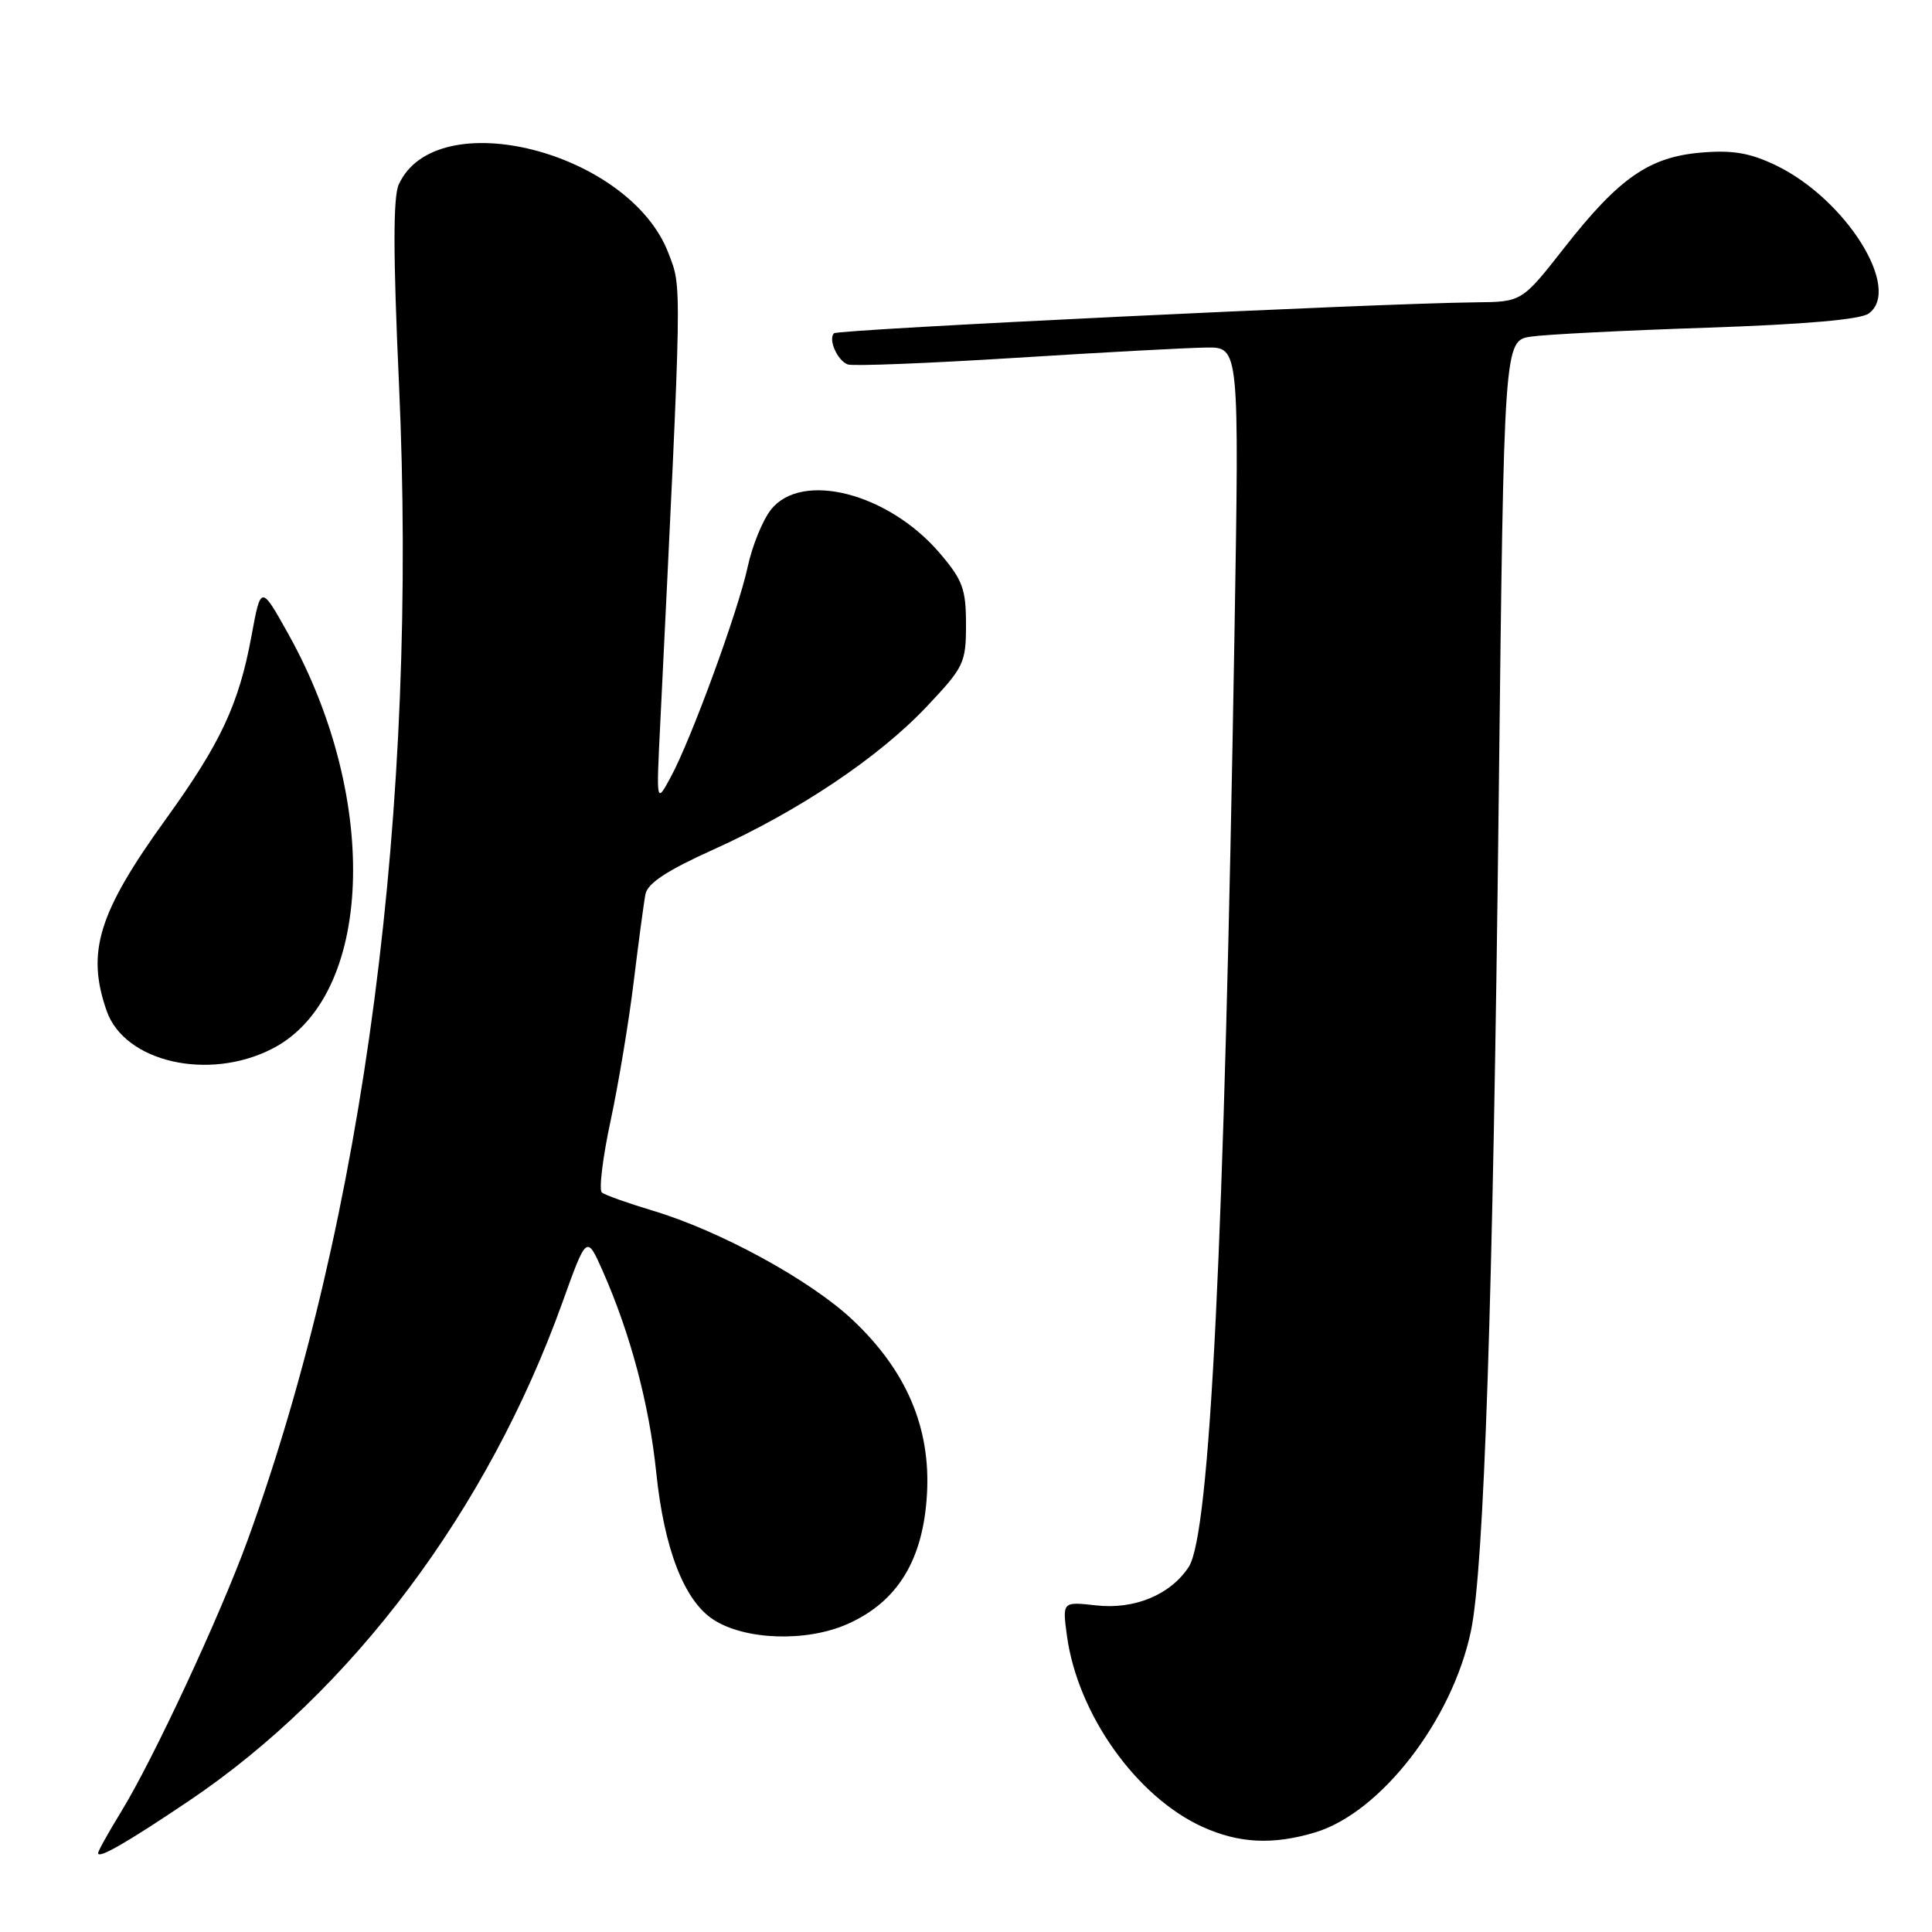 <?xml version="1.0" encoding="UTF-8" standalone="no"?>
<!DOCTYPE svg PUBLIC "-//W3C//DTD SVG 1.1//EN" "http://www.w3.org/Graphics/SVG/1.1/DTD/svg11.dtd" >
<svg xmlns="http://www.w3.org/2000/svg" xmlns:xlink="http://www.w3.org/1999/xlink" version="1.1" viewBox="0 0 256 256">
 <g >
 <path fill="currentColor"
d=" M 25.00 238.65 C 46.64 224.09 64.65 200.07 74.53 172.56 C 77.74 163.63 77.74 163.63 79.87 168.43 C 83.54 176.75 86.03 186.09 86.96 195.16 C 88.01 205.25 90.65 212.07 94.50 214.59 C 98.68 217.33 106.84 217.61 112.28 215.20 C 118.94 212.25 122.34 206.70 122.83 197.94 C 123.33 189.15 120.08 181.57 112.95 174.87 C 107.36 169.61 95.39 163.08 86.50 160.42 C 83.20 159.43 80.16 158.35 79.75 158.01 C 79.34 157.68 79.86 153.37 80.92 148.45 C 81.97 143.53 83.35 135.22 83.98 130.00 C 84.62 124.78 85.31 119.59 85.53 118.47 C 85.81 117.04 88.41 115.33 94.40 112.63 C 105.73 107.53 116.38 100.41 122.76 93.66 C 127.74 88.39 128.00 87.86 128.00 82.74 C 128.00 78.04 127.56 76.85 124.50 73.27 C 117.69 65.32 106.21 62.38 102.15 67.54 C 101.05 68.94 99.67 72.33 99.08 75.08 C 97.82 80.94 91.59 97.97 88.86 103.00 C 86.96 106.50 86.96 106.50 87.48 96.00 C 90.41 36.14 90.37 38.27 88.57 33.54 C 83.42 20.07 57.81 13.55 52.84 24.44 C 52.08 26.11 52.09 33.72 52.86 50.70 C 55.42 106.89 48.31 161.37 32.84 204.00 C 29.19 214.05 20.27 233.22 16.01 240.13 C 14.36 242.83 13.00 245.26 13.00 245.55 C 13.00 246.35 16.78 244.18 25.00 238.65 Z  M 174.24 242.81 C 182.93 240.21 192.44 227.93 194.91 216.10 C 196.65 207.81 197.83 172.40 198.59 105.81 C 199.28 45.13 199.28 45.13 202.89 44.60 C 204.88 44.31 215.38 43.78 226.22 43.42 C 239.19 42.98 246.52 42.34 247.62 41.54 C 252.05 38.30 244.61 26.41 235.36 21.93 C 231.92 20.27 229.63 19.87 225.50 20.21 C 218.55 20.78 214.57 23.54 207.34 32.75 C 201.66 40.00 201.66 40.00 195.58 40.06 C 182.52 40.19 111.03 43.64 110.51 44.16 C 109.71 44.96 110.95 47.77 112.33 48.29 C 112.97 48.54 122.95 48.14 134.50 47.42 C 146.05 46.69 157.46 46.08 159.86 46.05 C 164.21 46.00 164.21 46.00 163.57 84.25 C 162.22 165.05 160.34 203.31 157.51 207.63 C 155.09 211.32 150.32 213.30 145.21 212.72 C 140.76 212.22 140.76 212.22 141.38 216.78 C 142.80 227.14 150.58 238.09 159.34 242.07 C 164.17 244.26 168.66 244.48 174.24 242.81 Z  M 36.04 138.98 C 49.45 132.14 50.47 106.00 38.20 84.00 C 34.57 77.50 34.57 77.50 33.32 84.28 C 31.65 93.32 29.25 98.45 22.01 108.49 C 13.03 120.93 11.41 126.15 14.13 133.94 C 16.50 140.73 27.61 143.28 36.04 138.98 Z "/>
</g>
</svg>
